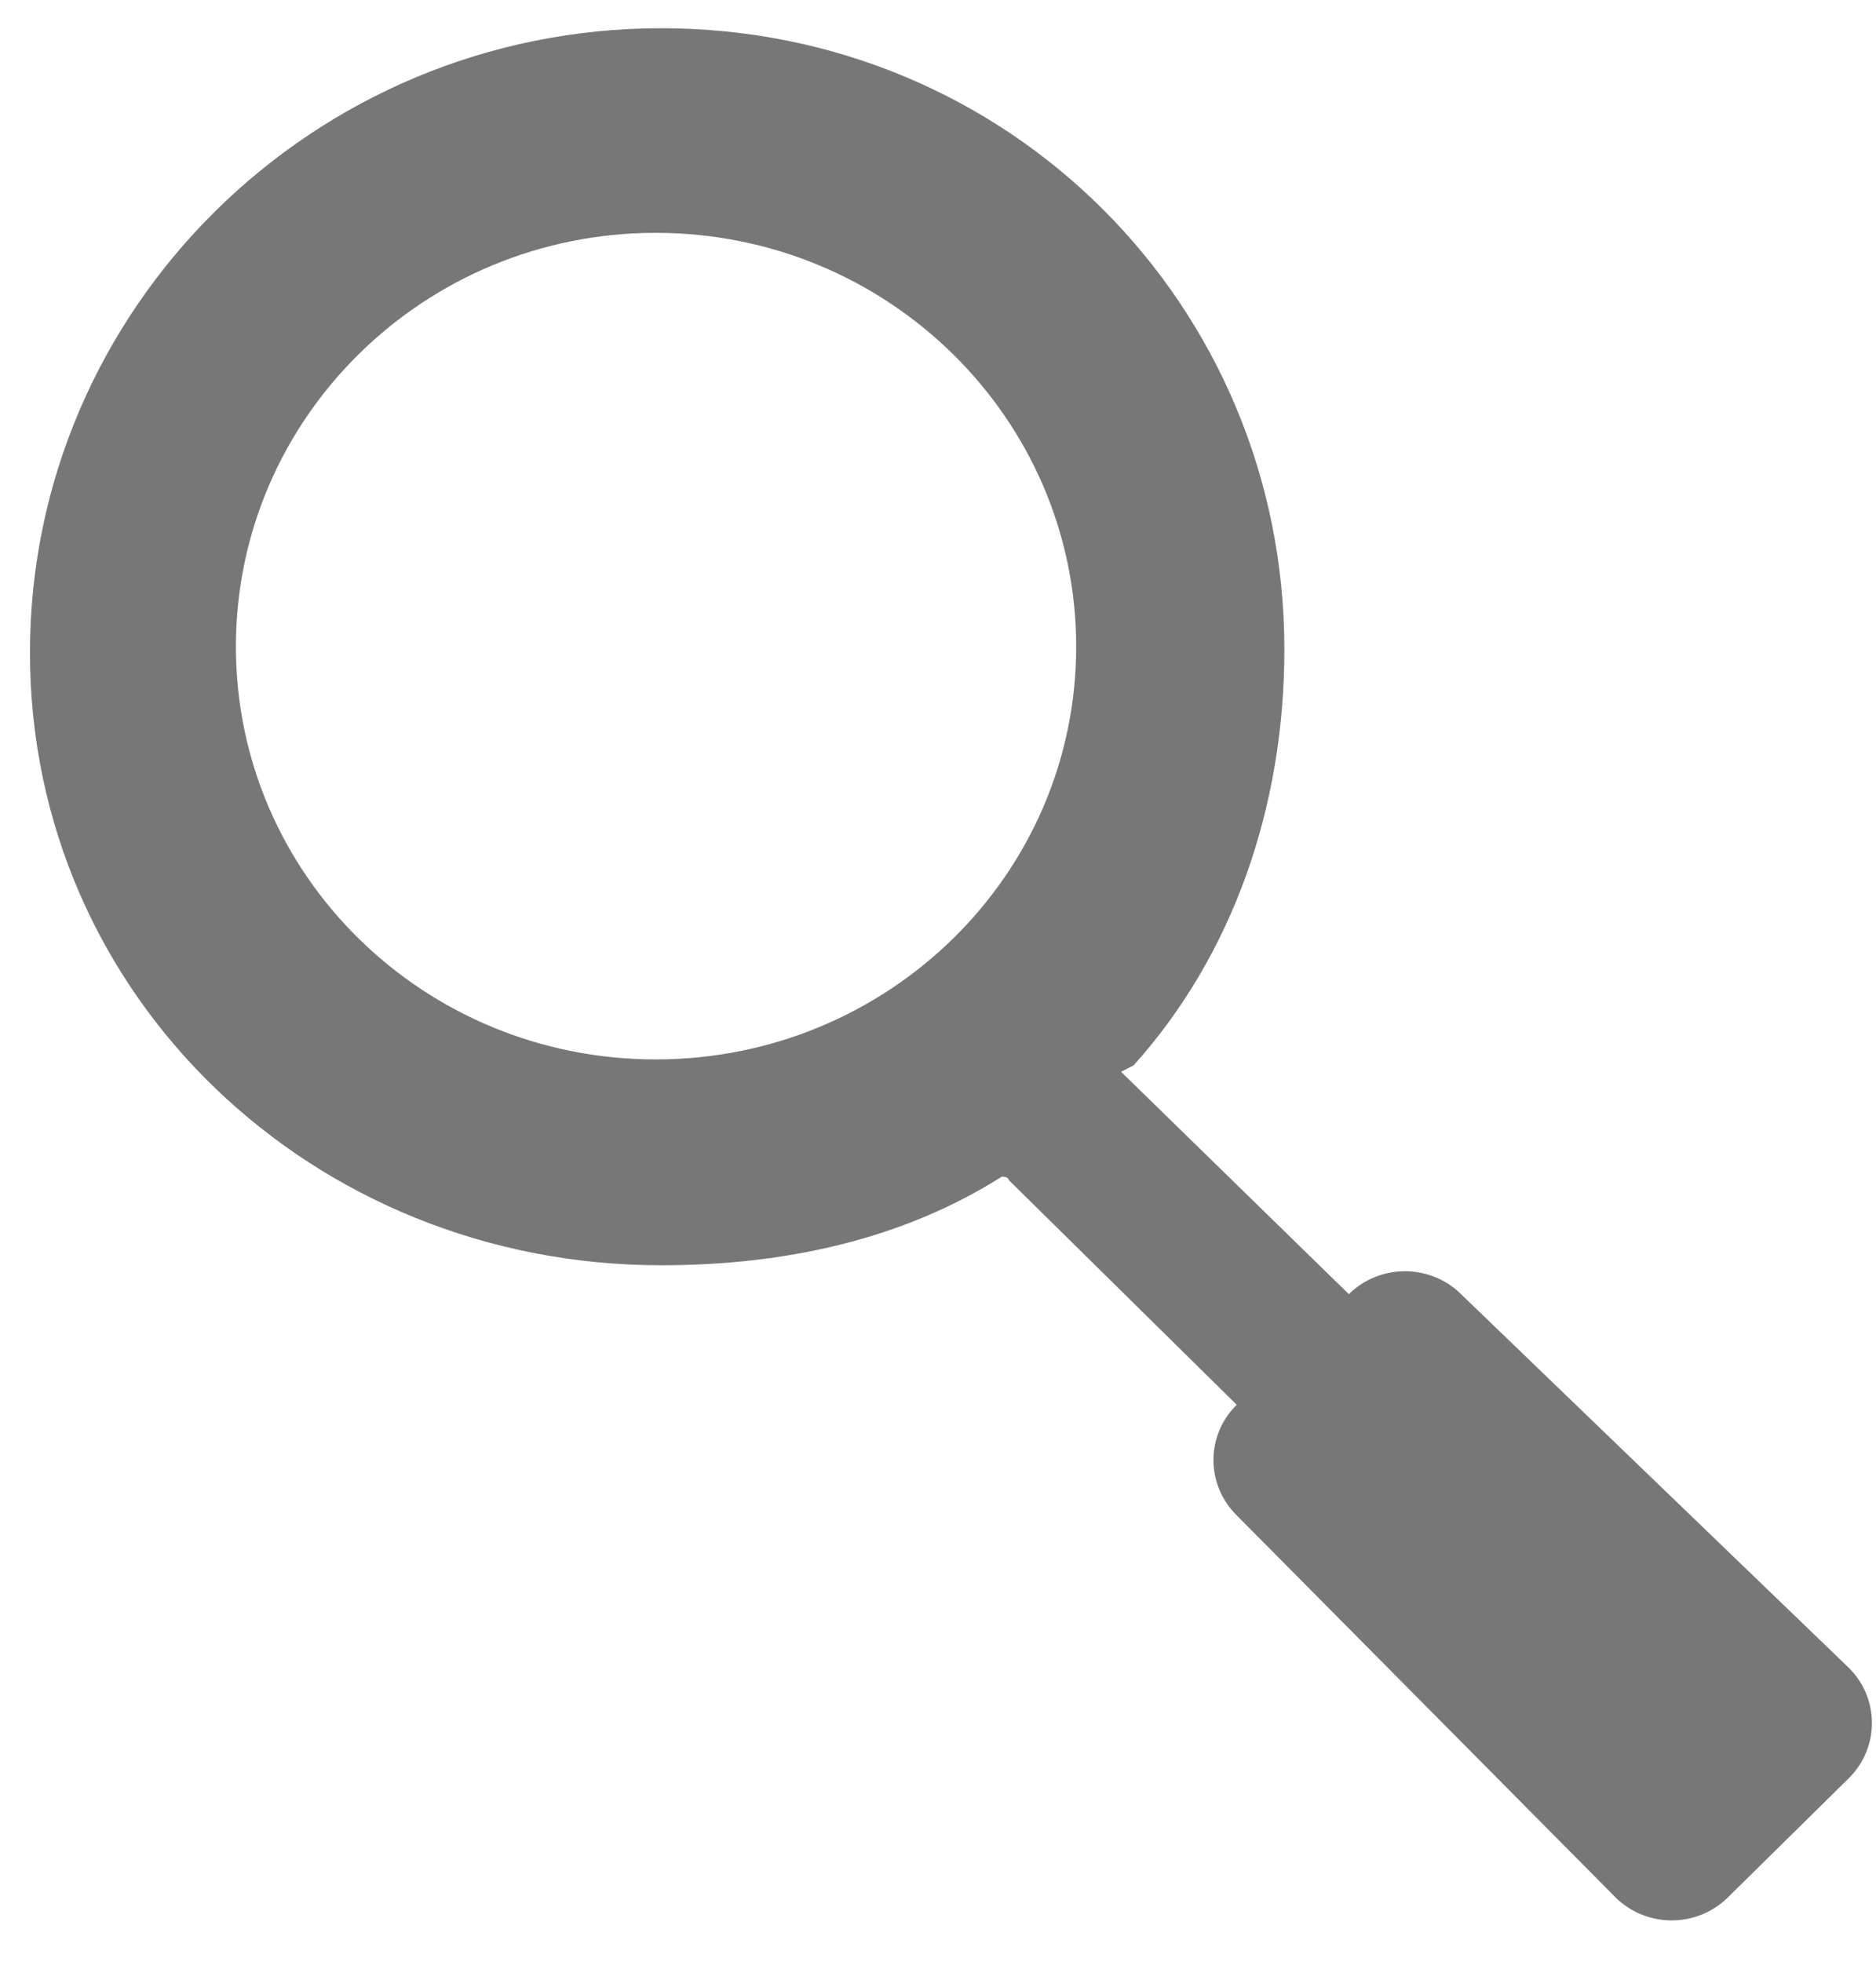 <svg version="1.1" 
	 xmlns="http://www.w3.org/2000/svg" xmlns:xlink="http://www.w3.org/1999/xlink" xmlns:a="http://ns.adobe.com/AdobeSVGViewerExtensions/3.0/"
	 x="0px" y="0px" width="44px" height="46px" viewBox="-0.703 -0.662 44 46"
	 overflow="visible" enable-background="new -0.703 -0.662 44 46" xml:space="preserve">
<defs>
</defs>
<path fill-rule="evenodd" clip-rule="evenodd" fill="#777777" d="M42.656,38.443l-9.092-8.759c-0.727-0.716-1.904-0.716-2.631,0
	l-5.342-5.214l0.295-0.152c2.316-2.576,3.535-6.039,3.535-9.752C29.422,6.507,22.98,0,14.805,0S0,6.584,0,14.642
	c0,8.06,6.629,14.365,14.805,14.365c2.943,0,5.685-0.62,7.989-2.078c0.165,0,0.165,0.082,0.165,0.082l5.344,5.267
	c-0.727,0.717-0.727,1.877,0,2.593l8.887,8.961c0.727,0.716,1.904,0.716,2.631,0l2.836-2.795
	C43.383,40.32,43.383,39.159,42.656,38.443z M14.676,24.18c-5.438,0-9.846-4.319-9.846-9.679c0-5.358,4.408-9.703,9.846-9.703
	s9.862,4.345,9.862,9.703C24.538,19.861,20.113,24.18,14.676,24.18z"/>
</svg>
